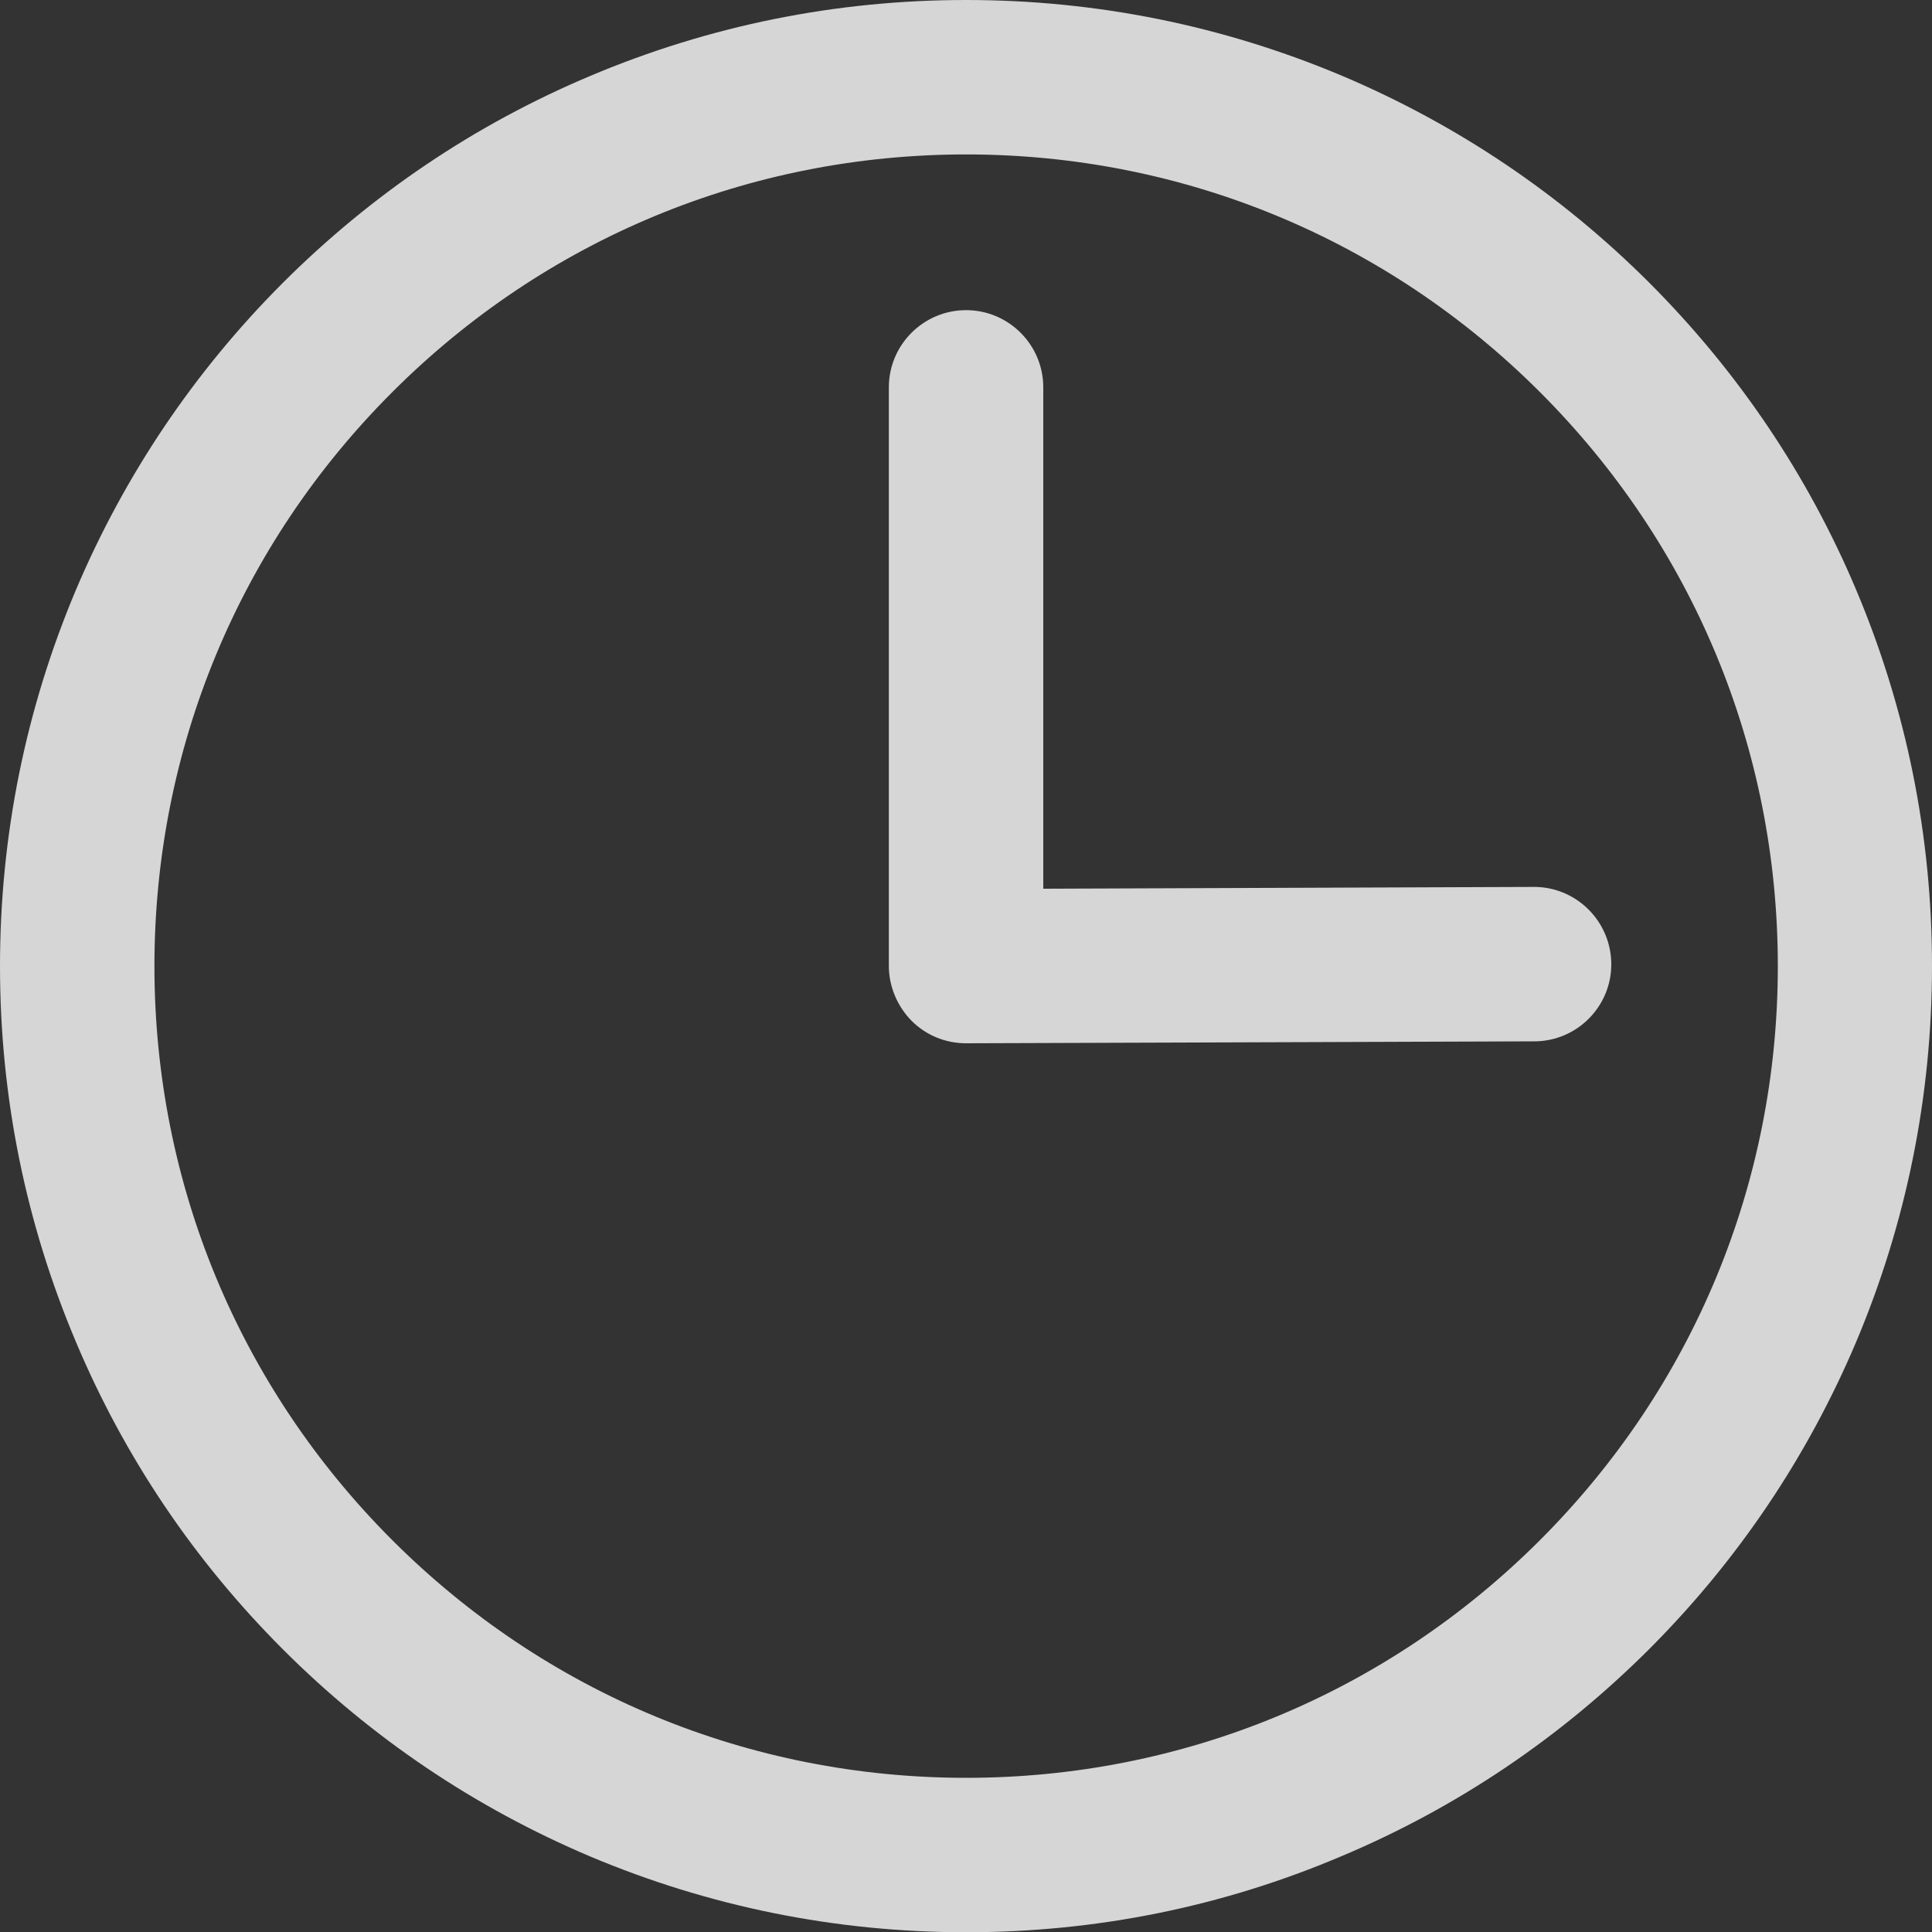 <?xml version="1.0" encoding="UTF-8"?>
<svg width="15px" height="15px" viewBox="0 0 15 15" version="1.1" xmlns="http://www.w3.org/2000/svg" xmlns:xlink="http://www.w3.org/1999/xlink">
    <rect x="0" y="0" width="15" height="15" fill="#333333" stroke="none"/>
    <!-- Generator: Sketch 63.1 (92452) - https://sketch.com -->
    <title>时间</title>
    <desc>Created with Sketch.</desc>
    <g id="页面-2" stroke="none" stroke-width="1" fill="none" fill-rule="evenodd" fill-opacity="0.8">
        <g id="数据大屏-默认样式" transform="translate(-145, -15)" fill="#FFFFFF" fill-rule="nonzero">
            <g id="编组-16">
                <g id="编组-8" transform="translate(145, 12)">
                    <g id="时间" transform="translate(0, 3)">
                        <path d="M7.501,-5.82645043e-13 C8.513,-5.82645043e-13 9.496,0.199 10.421,0.589 C11.315,0.968 12.116,1.507 12.805,2.195 C13.493,2.884 14.034,3.685 14.411,4.579 C14.801,5.504 15,6.487 15,7.499 C15,8.511 14.801,9.494 14.411,10.419 C14.032,11.313 13.493,12.114 12.805,12.803 C12.116,13.491 11.315,14.032 10.421,14.409 C9.496,14.803 8.513,15.002 7.501,15.002 C6.489,15.002 5.506,14.803 4.581,14.413 C3.687,14.034 2.886,13.495 2.197,12.806 C1.509,12.118 0.968,11.316 0.591,10.422 C0.199,9.496 -5.93303184e-13,8.513 -5.93303184e-13,7.501 C-5.93303184e-13,6.489 0.199,5.506 0.589,4.581 C0.968,3.687 1.507,2.886 2.195,2.197 C2.884,1.509 3.685,0.968 4.579,0.591 C5.506,0.199 6.489,-5.82645043e-13 7.501,-5.82645043e-13 Z M7.501,1.199 C5.817,1.199 4.235,1.855 3.045,3.045 C1.855,4.235 1.199,5.817 1.199,7.501 C1.199,9.184 1.855,10.767 3.045,11.957 C4.235,13.147 5.817,13.803 7.501,13.803 C9.184,13.803 10.767,13.147 11.957,11.957 C13.147,10.767 13.803,9.184 13.803,7.501 C13.803,5.817 13.147,4.235 11.957,3.045 C10.767,1.855 9.184,1.199 7.501,1.199 Z M7.501,2.408 C7.831,2.408 8.1,2.677 8.1,3.007 L8.1,6.9 L11.911,6.886 C12.239,6.886 12.508,7.153 12.51,7.484 C12.512,7.814 12.243,8.085 11.912,8.085 L7.503,8.1 L7.501,8.1 C7.342,8.1 7.191,8.039 7.078,7.926 C6.967,7.814 6.901,7.658 6.901,7.501 L6.901,3.007 C6.901,2.677 7.17,2.408 7.501,2.408 Z" id="形状结合"></path>
                    </g>
                </g>
            </g>
        </g>
    </g>
</svg>